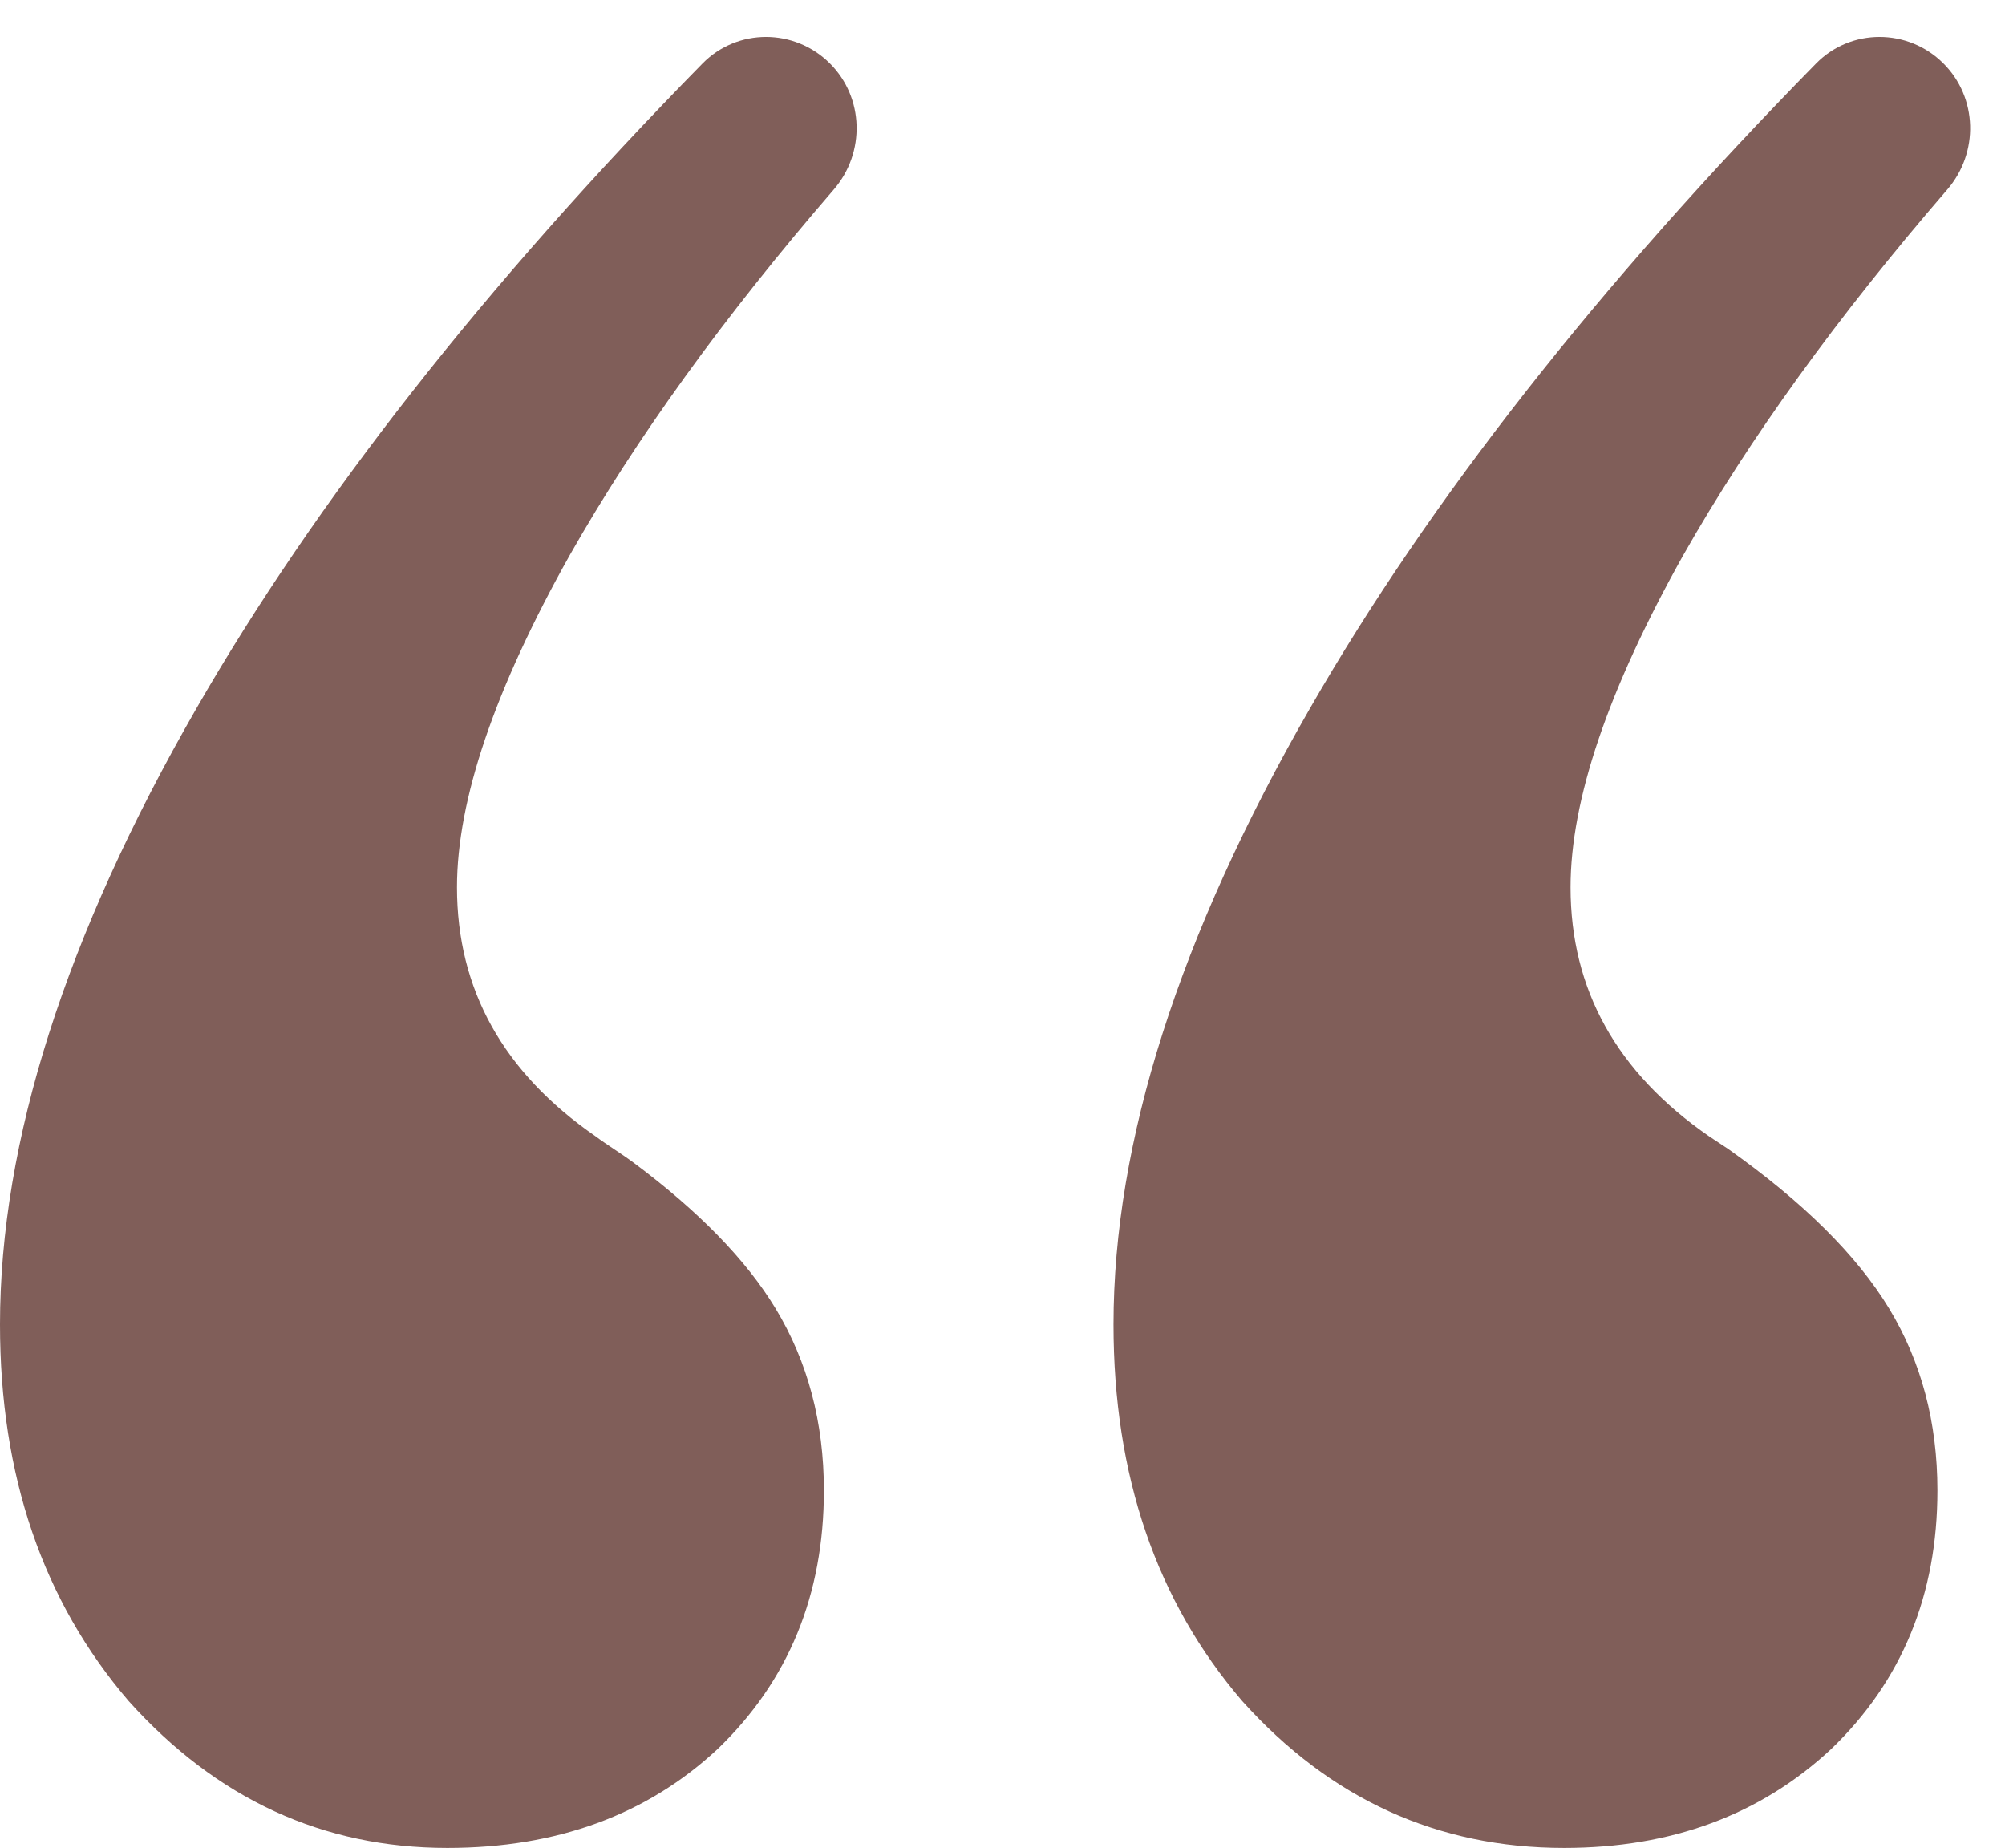 <svg width="51" height="47" viewBox="0 0 51 47" fill="none" xmlns="http://www.w3.org/2000/svg">
<path d="M49.428 1.607C50.307 2.479 50.34 3.886 49.531 4.822C46.733 8.062 44.494 11.162 42.814 14.124C40.904 17.534 39.949 20.348 39.949 22.567C39.949 25.164 41.122 27.275 43.469 28.898C43.632 29.006 43.796 29.115 43.96 29.223C45.87 30.576 47.234 31.929 48.053 33.282C48.872 34.634 49.281 36.177 49.281 37.908C49.281 40.56 48.38 42.752 46.58 44.484C44.779 46.161 42.514 47 39.785 47C36.565 47 33.836 45.755 31.599 43.266C29.416 40.722 28.324 37.53 28.324 33.687C28.324 29.033 29.989 23.811 33.318 18.021C36.358 12.733 40.65 7.264 46.194 1.615C47.08 0.712 48.53 0.716 49.428 1.607ZM21.104 1.607C21.983 2.479 22.016 3.886 21.207 4.822C18.409 8.062 16.17 11.162 14.49 14.124C12.579 17.534 11.624 20.348 11.624 22.567C11.624 25.164 12.798 27.275 15.145 28.898C15.459 29.132 15.798 29.335 16.113 29.569C17.775 30.807 18.98 32.044 19.729 33.282C20.547 34.634 20.957 36.177 20.957 37.908C20.957 40.56 20.056 42.752 18.255 44.484C16.454 46.161 14.162 47 11.379 47C8.213 47 5.512 45.755 3.274 43.266C1.091 40.722 0 37.53 0 33.687C0 29.033 1.665 23.811 4.994 18.021C8.034 12.733 12.326 7.264 17.869 1.615C18.756 0.712 20.206 0.716 21.104 1.607Z" fill="#805E59"/>
</svg>
